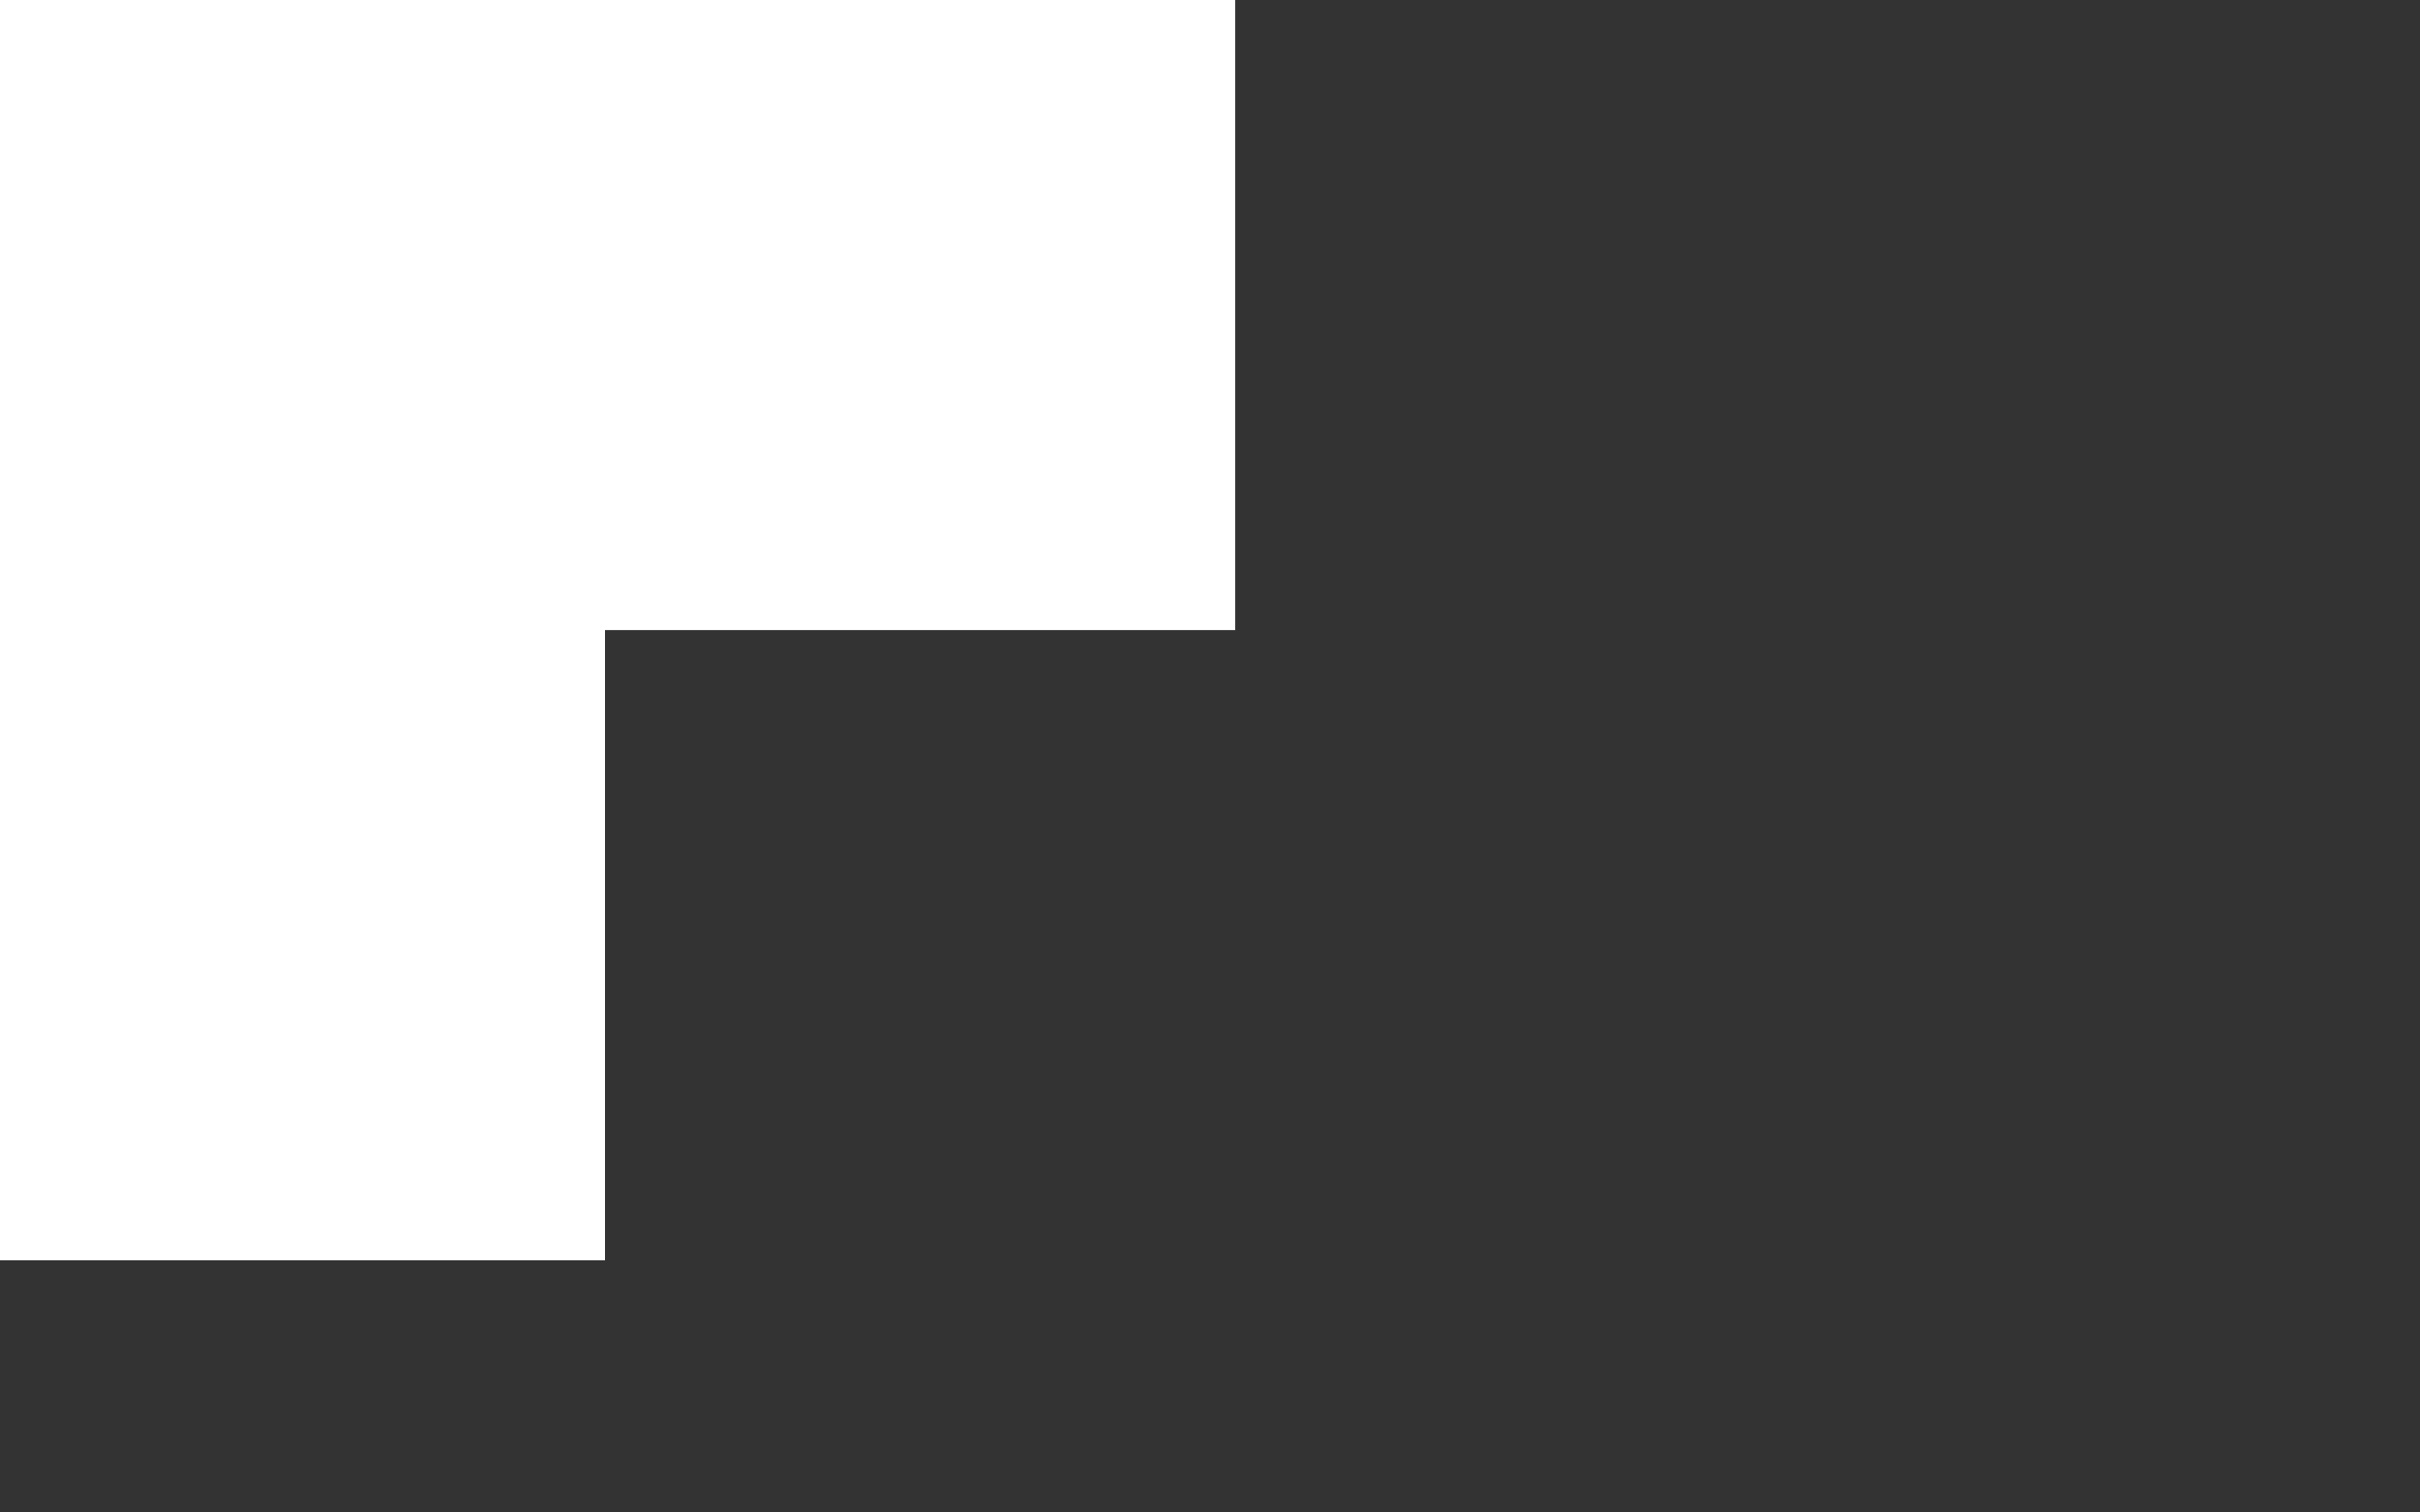 <?xml version="1.0" encoding="UTF-8"?>
<svg xmlns="http://www.w3.org/2000/svg" xmlns:xlink="http://www.w3.org/1999/xlink" width="1920mm" height="1200mm" viewBox="0 0 1920 1200" version="1.1">
<rect x="0" y="0" width="1920" height="1200" fill="#333333" stroke="none"/>
<g id="surface1">
<path style="fill:none;stroke-width:1;stroke-linecap:butt;stroke-linejoin:miter;stroke:rgb(100%,100%,100%);stroke-opacity:1;stroke-miterlimit:10;" d="M -0.02 0.008 L -0.018 0.008 L -0.018 0.008 L -0.017 0.008 L -0.016 0.008 L -0.016 0.008 L -0.016 0.008 L -0.015 0.008 L -0.014 0.008 L -0.013 0.008 L -0.013 0.008 L -0.013 0.008 L -0.013 0.008 L -0.012 0.008 L -0.012 0.008 L -0.011 0.008 L -0.011 0.008 L -0.011 0.008 L -0.01 0.008 L -0.01 0.008 L -0.009 0.008 L -0.009 0.008 L -0.008 0.008 L -0.007 0.008 L -0.006 0.008 L -0.006 0.008 L -0.005 0.008 L -0.004 0.008 L -0.004 0.008 L -0.004 0.008 L -0.003 0.008 L -0.003 0.008 L -0.002 0.008 L -0.002 0.007 L -0.001 0.007 L -0 0.007 L 0 0.007 L 0.001 0.007 L 0.001 0.007 L 0.001 0.007 L 0.002 0.007 L 0.003 0.007 L 0.004 0.006 L 0.004 0.006 L 0.006 0.006 L 0.006 0.006 L 0.006 0.006 L 0.007 0.006 L 0.007 0.005 L 0.008 0.005 L 0.009 0.005 L 0.009 0.005 L 0.01 0.004 L 0.01 0.004 L 0.011 0.004 L 0.011 0.004 L 0.011 0.004 L 0.012 0.004 L 0.012 0.004 L 0.013 0.003 L 0.013 0.003 L 0.014 0.003 L 0.014 0.003 L 0.015 0.003 L 0.016 0.002 L 0.017 0.002 L 0.018 0.001 L 0.018 0.001 L 0.019 0.001 L 0.019 0 L 0.02 0 L 0.02 0 Z M -0.02 0.008 " transform="matrix(1000,0,0,-1000,-20,-0.1)"/>
<path style="fill:none;stroke-width:1;stroke-linecap:butt;stroke-linejoin:miter;stroke:rgb(100%,100%,100%);stroke-opacity:1;stroke-miterlimit:10;" d="M -1 0 L 1 0 " transform="matrix(1000,0,0,-1000,-20,-0.1)"/>
<path style="fill:none;stroke-width:1;stroke-linecap:butt;stroke-linejoin:miter;stroke:rgb(100%,100%,100%);stroke-opacity:1;stroke-miterlimit:10;" d="M -0 -1 L -0 1 " transform="matrix(1000,0,0,-1000,-20,-0.1)"/>
</g>
</svg>
